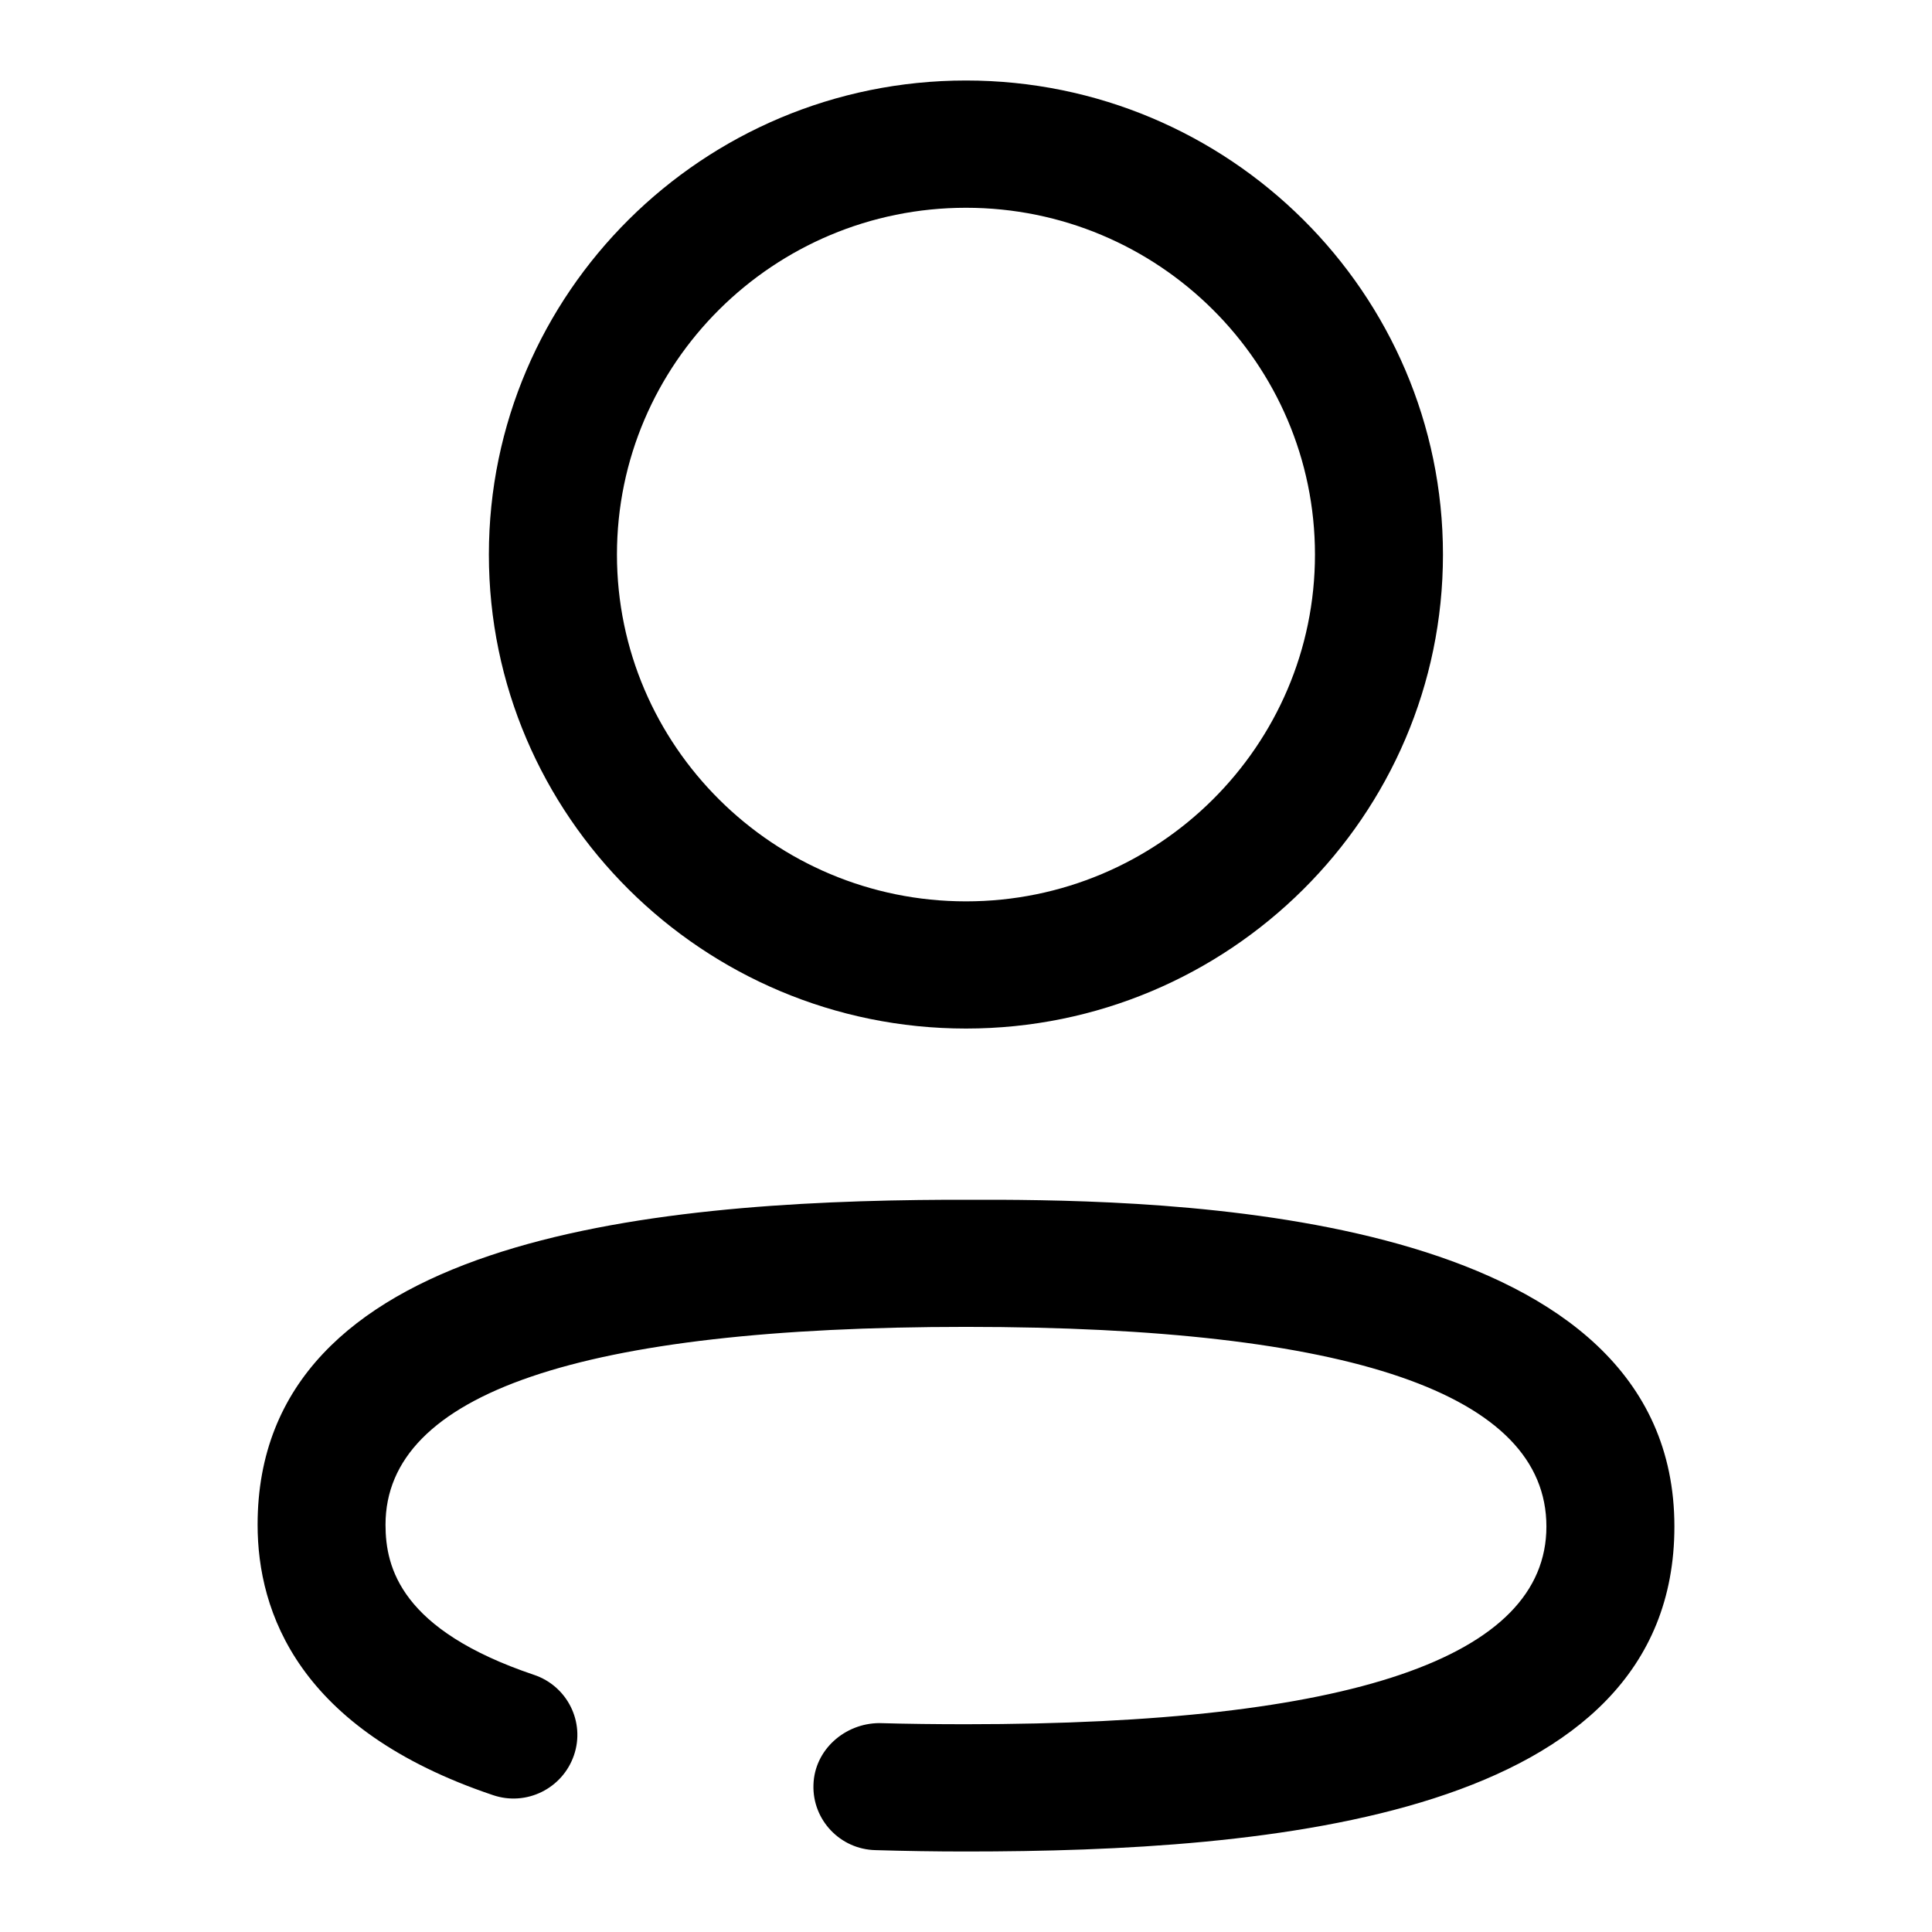 <svg width="24" height="24" viewBox="0 0 24 24" fill="none" xmlns="http://www.w3.org/2000/svg">
<g>
<path d="M20.8 18.963C20.8 22.581 15.778 23 12 23C11.619 23 11.244 22.994 10.875 22.983C10.437 22.973 10.091 22.608 10.105 22.172C10.117 21.736 10.495 21.408 10.921 21.405C11.275 21.415 11.634 21.419 12 21.419C16.784 21.419 19.21 20.593 19.21 18.963C19.21 17.317 16.784 16.483 12 16.483C7.216 16.483 4.789 17.31 4.789 18.941C4.789 19.475 4.98 20.248 6.632 20.805C7.048 20.944 7.271 21.392 7.13 21.804C6.989 22.217 6.539 22.442 6.122 22.299C3.707 21.486 3.2 20.025 3.2 18.941C3.2 15.396 8.019 14.921 11.767 14.904L12.419 14.904C14.918 14.917 20.8 15.137 20.8 18.963ZM12 1C15.267 1 17.925 3.642 17.925 6.889C17.925 10.135 15.267 12.777 12 12.777C8.732 12.777 6.073 10.135 6.073 6.889C6.073 3.642 8.732 1 12 1ZM12 2.581C9.609 2.581 7.664 4.513 7.664 6.889C7.664 9.264 9.609 11.197 12 11.197C14.391 11.197 16.335 9.264 16.335 6.889C16.335 4.513 14.391 2.581 12 2.581Z" fill="black"/>
</g>
</svg>